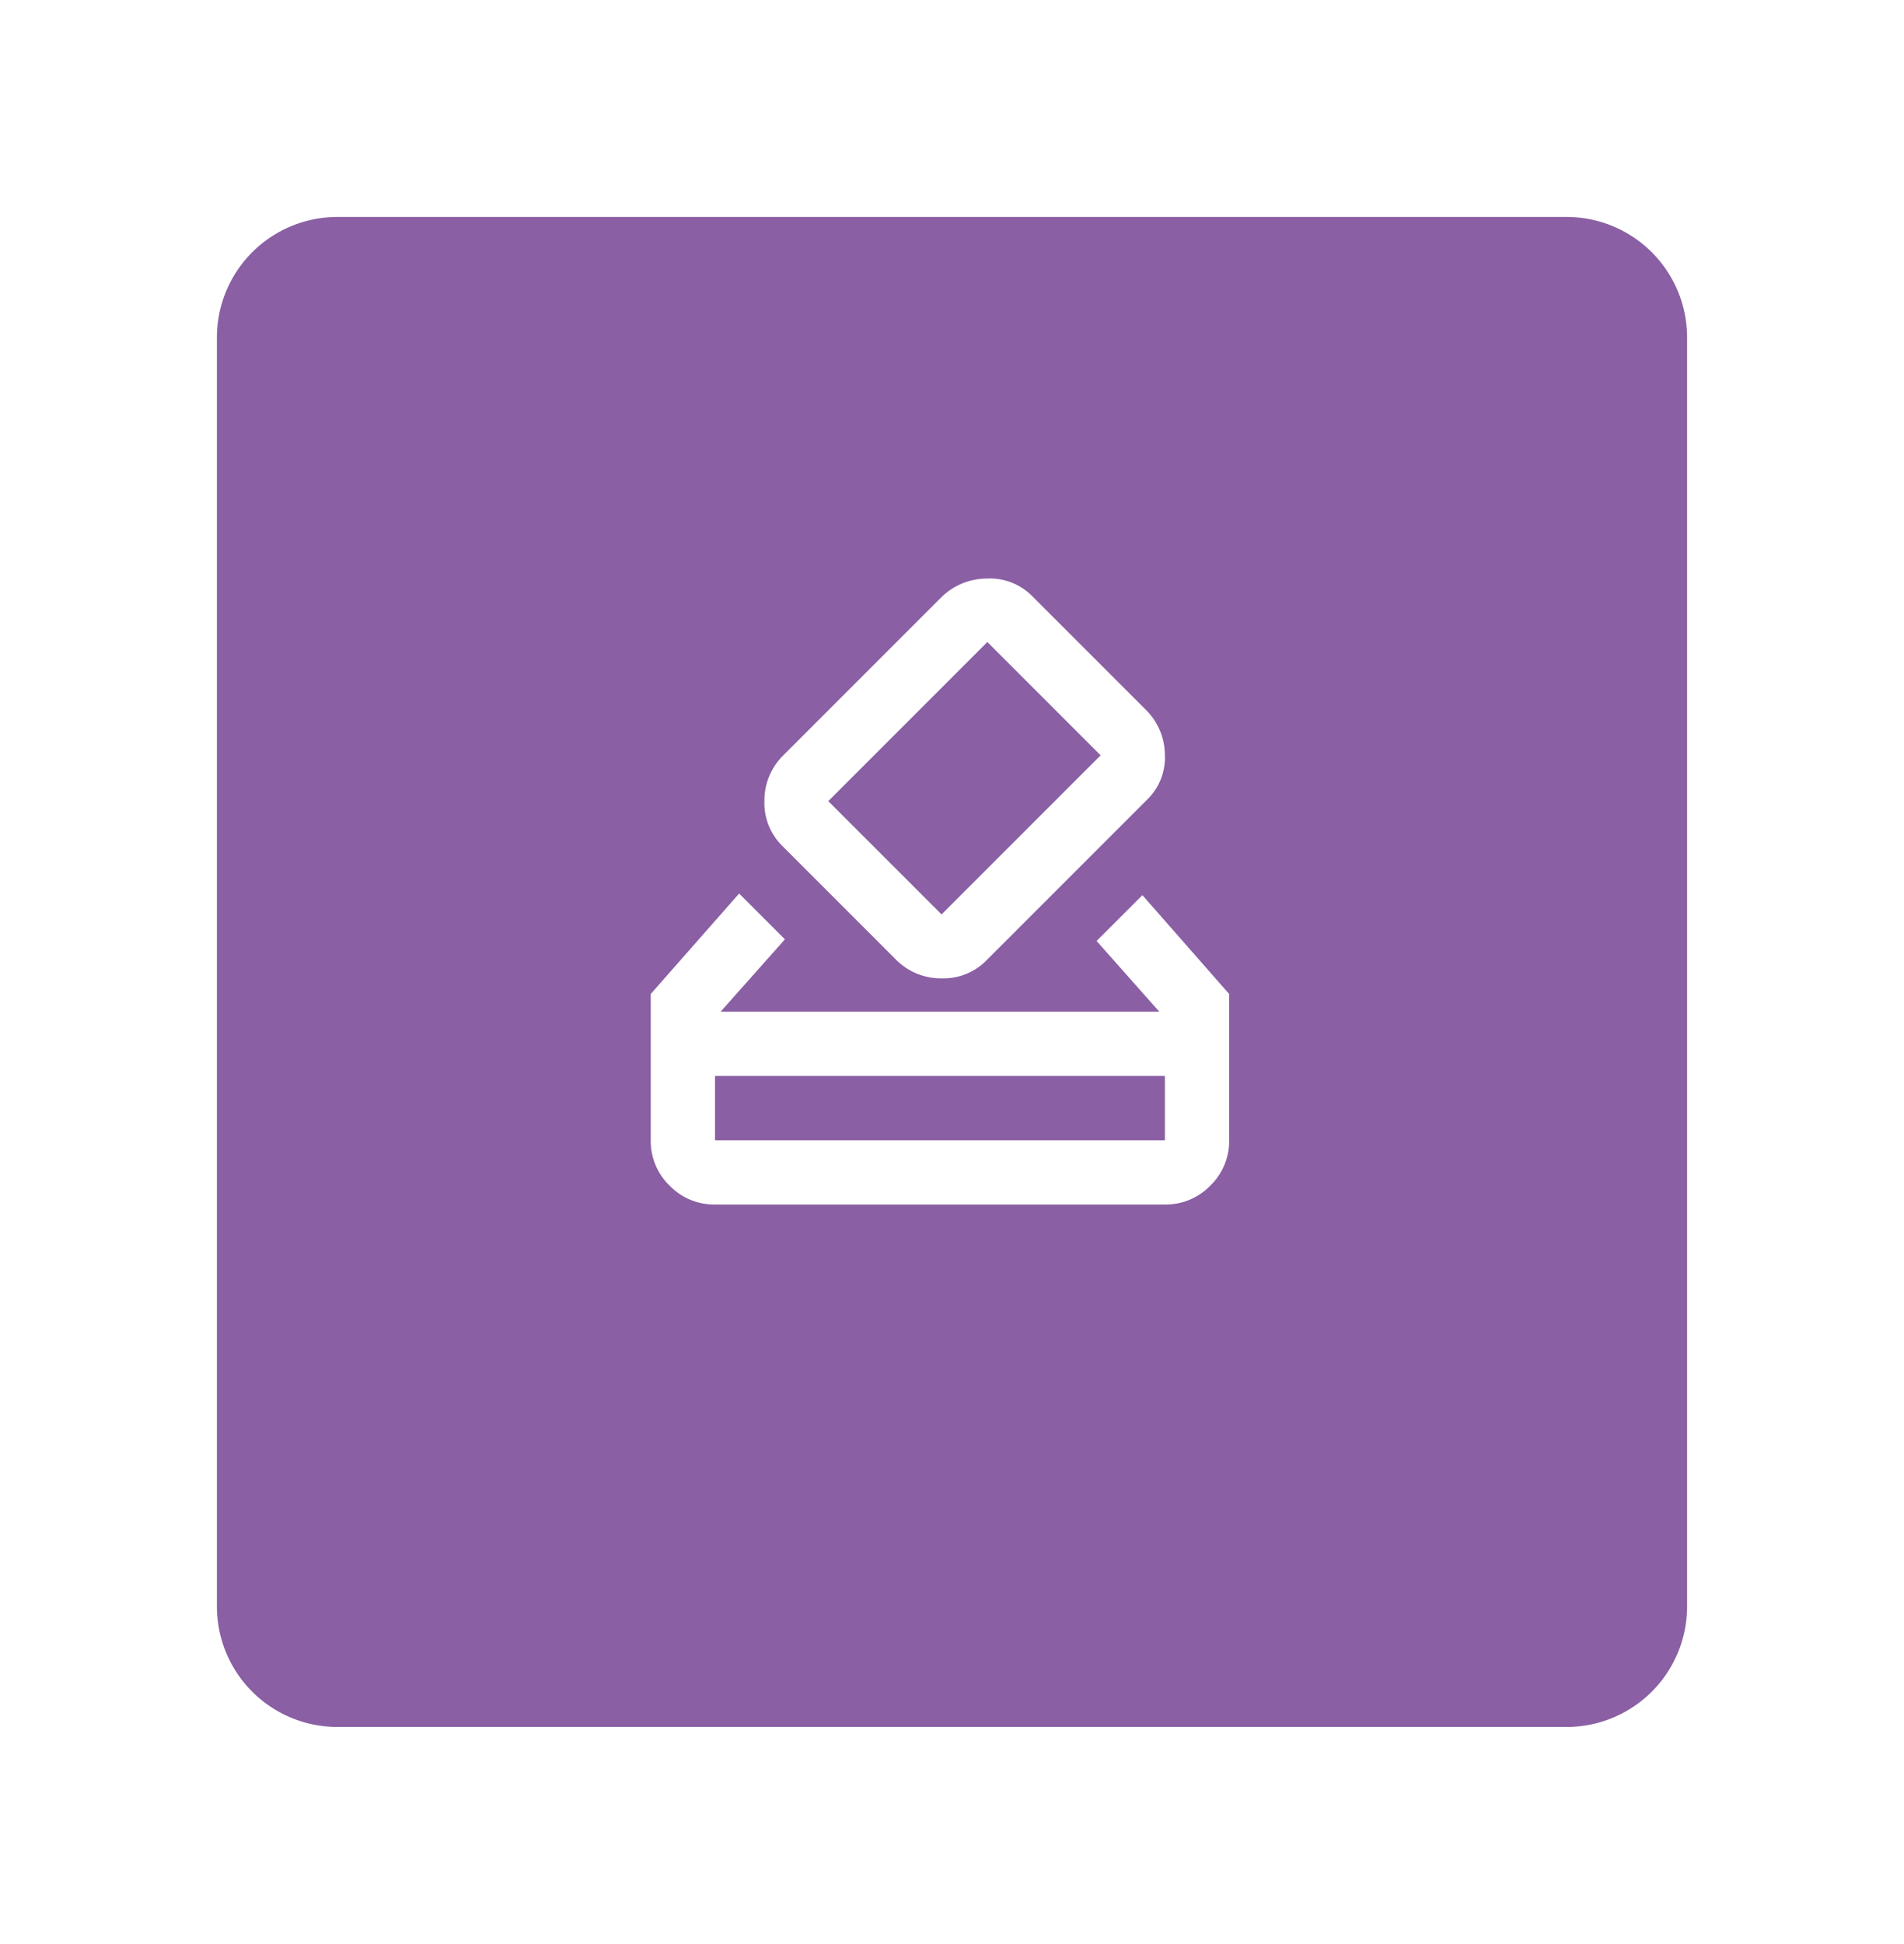<svg xmlns="http://www.w3.org/2000/svg" xmlns:xlink="http://www.w3.org/1999/xlink" width="79" height="80.64" viewBox="0 0 79 80.64">
  <defs>
    <filter id="Trazado_10766" x="0" y="0" width="79" height="80.64" filterUnits="userSpaceOnUse">
      <feOffset dy="3" input="SourceAlpha"/>
      <feGaussianBlur stdDeviation="3" result="blur"/>
      <feFlood flood-color="#231f20" flood-opacity="0.302"/>
      <feComposite operator="in" in2="blur"/>
      <feComposite in="SourceGraphic"/>
    </filter>
  </defs>
  <g id="Grupo_8690" data-name="Grupo 8690" transform="translate(-269.001 -1716.034)">
    <g id="Componente_32_1" data-name="Componente 32 – 1" transform="translate(278.001 1722.034)">
      <g transform="matrix(1, 0, 0, 1, -9, -6)" filter="url(#Trazado_10766)" style="mix-blend-mode: multiply;isolation: isolate">
        <path id="Trazado_10766-2" data-name="Trazado 10766" d="M5,0H56a5,5,0,0,1,5,5V57.64a5,5,0,0,1-5,5H5a5,5,0,0,1-5-5V5A5,5,0,0,1,5,0Z" transform="translate(9 6)" fill="#8a5fa4"/>
      </g>
    </g>
    <path id="how_to_vote_FILL0_wght400_GRAD0_opsz24" d="M122.667-833.074a2.568,2.568,0,0,1-1.883-.783A2.568,2.568,0,0,1,120-835.74v-6.067l3.667-4.167,1.9,1.9-2.667,3h18.2l-2.6-2.933,1.9-1.9,3.6,4.1v6.067a2.568,2.568,0,0,1-.783,1.883,2.568,2.568,0,0,1-1.883.783Zm0-2.667h18.667v-2.667H122.667Zm7.5-7.5-4.7-4.7a2.5,2.5,0,0,1-.75-1.883,2.619,2.619,0,0,1,.783-1.883l6.533-6.533a2.7,2.7,0,0,1,1.9-.8,2.47,2.47,0,0,1,1.9.733l4.7,4.7a2.661,2.661,0,0,1,.8,1.867,2.429,2.429,0,0,1-.733,1.867l-6.667,6.667a2.5,2.5,0,0,1-1.883.75A2.619,2.619,0,0,1,130.167-843.24Zm8.5-8.467-4.7-4.7-6.6,6.6,4.7,4.7Zm-16,15.967v0Z" transform="translate(176.001 2599.075)" fill="#fff"/>
  </g>
</svg>
